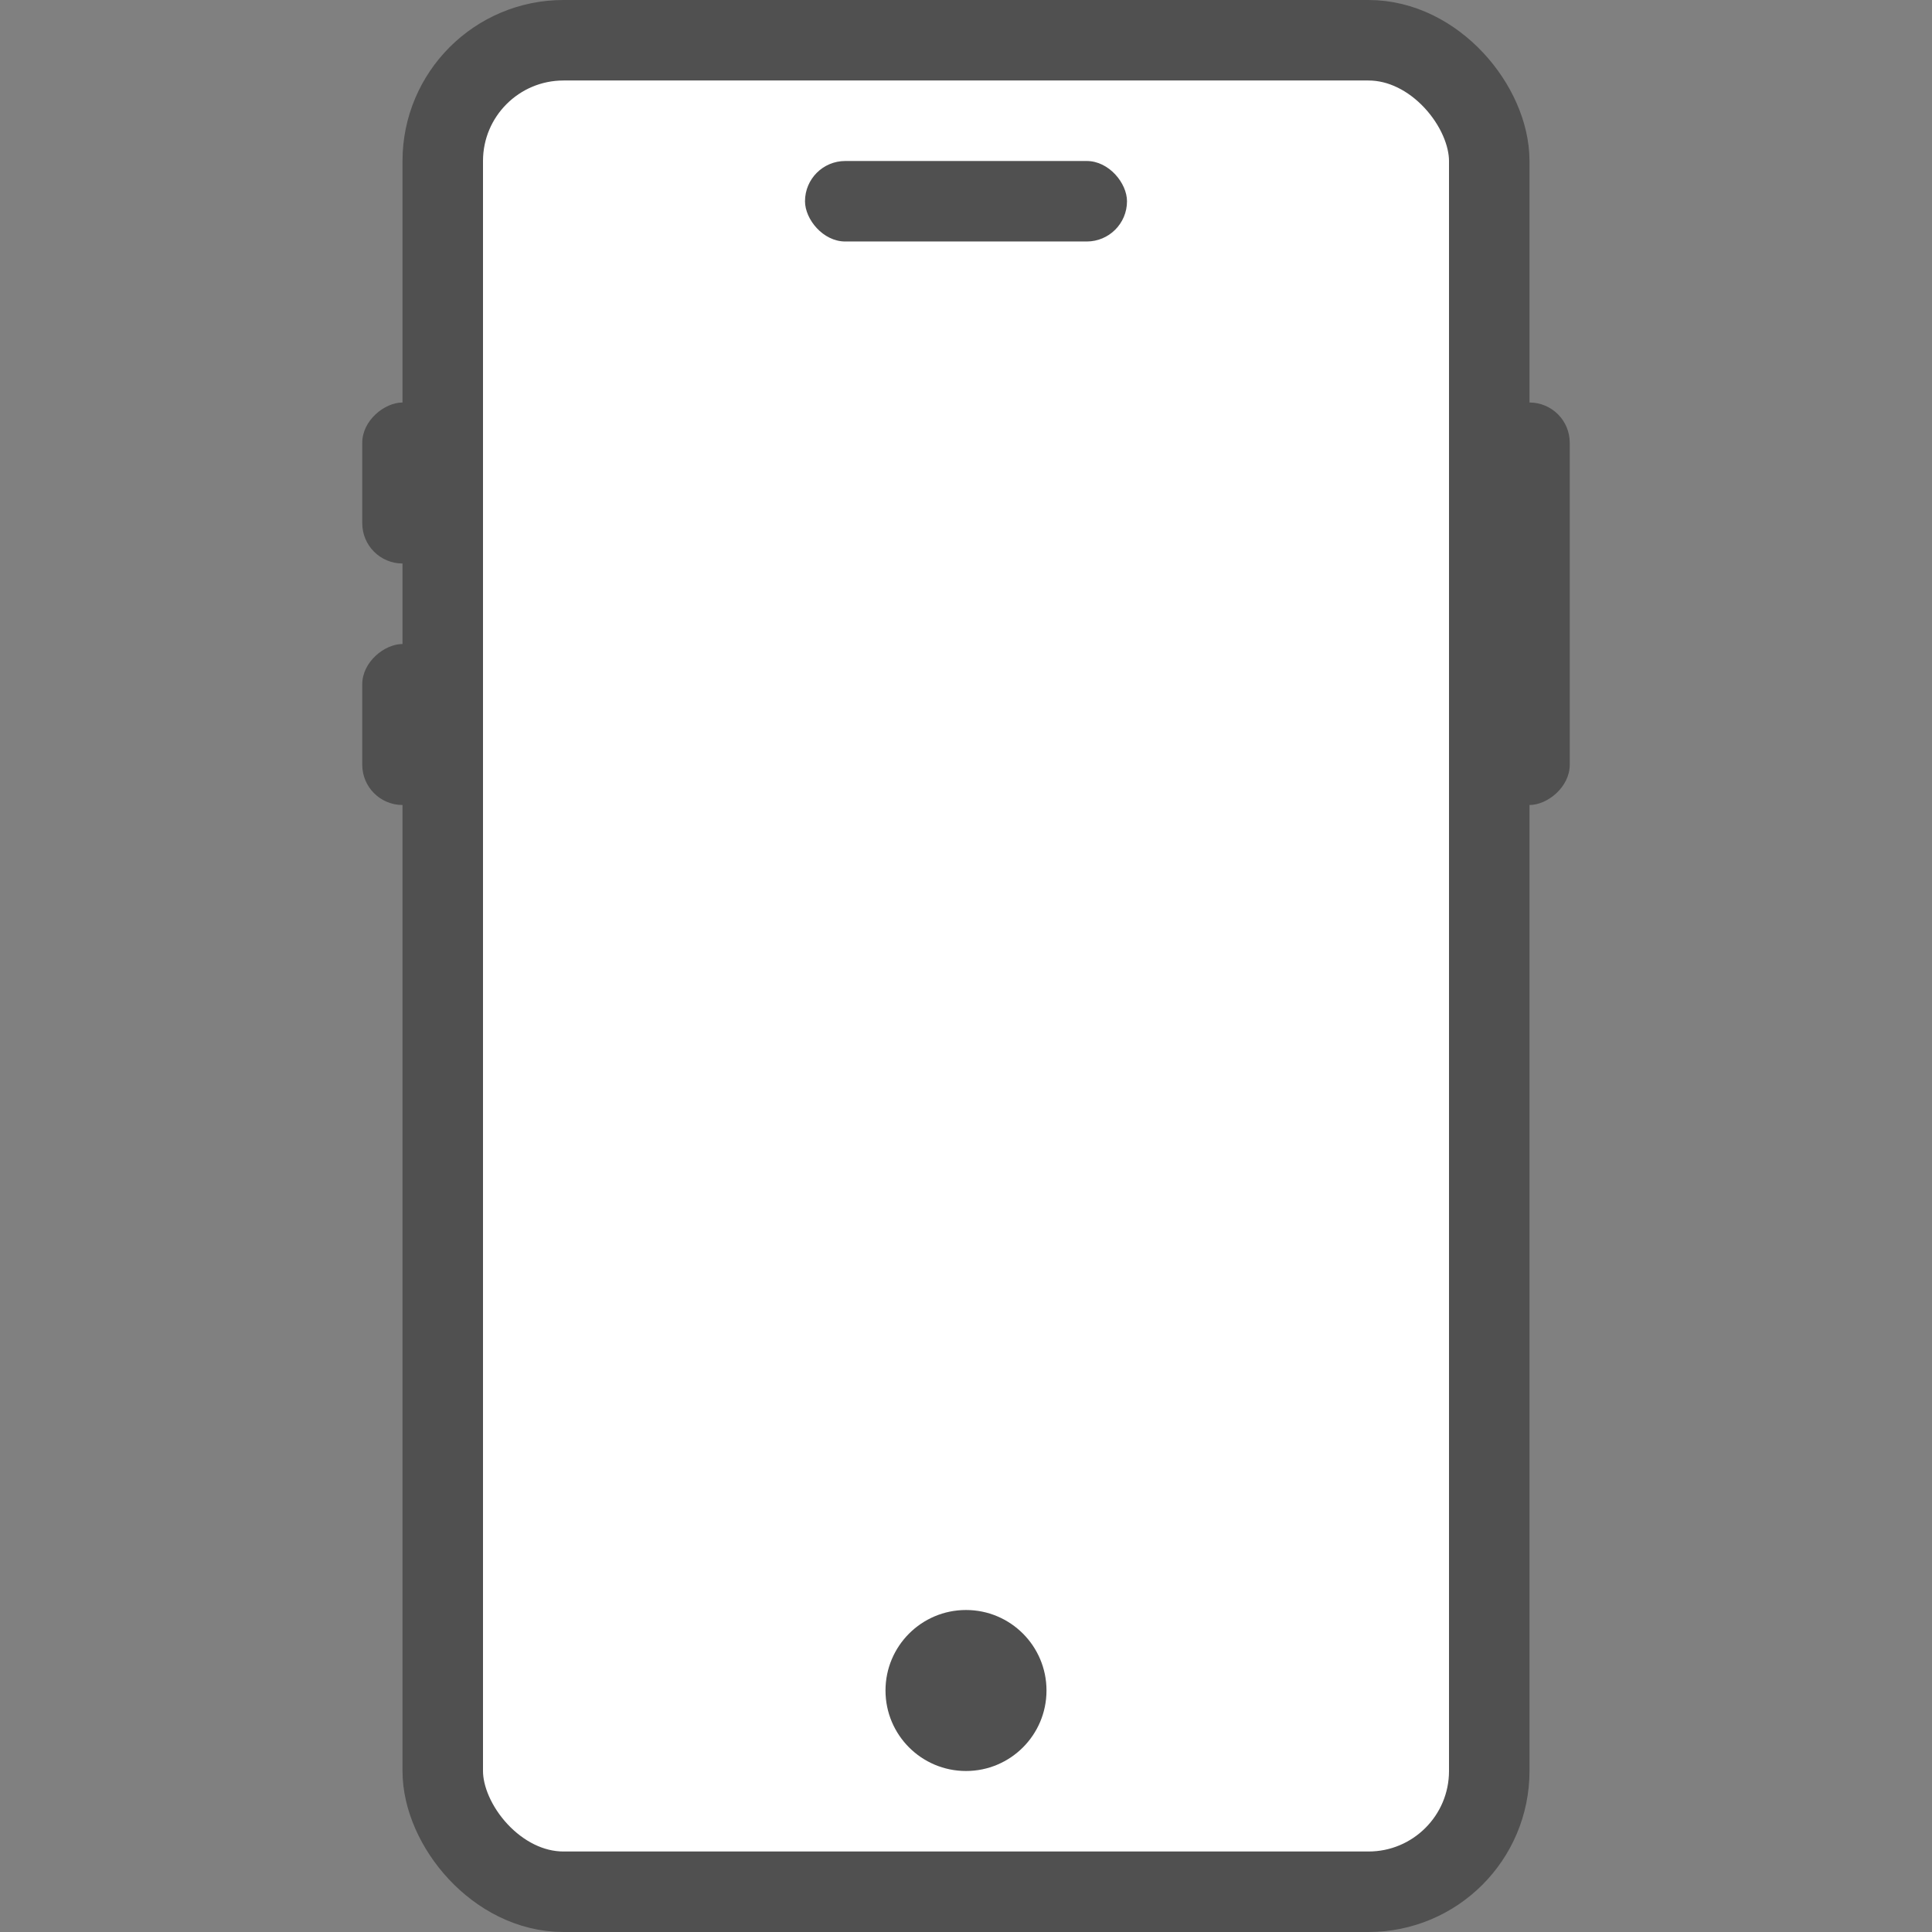 <svg width="24" height="24" viewBox="0 0 24 24" fill="none" xmlns="http://www.w3.org/2000/svg">
<rect x="0" y="0" width="24" height="24" fill="#808080" stroke="none"/>
<rect x="5.5" y="0.5" width="13" height="23" rx="1.5" fill="white" stroke="#505050"/>
<circle cx="12" cy="21" r="1" fill="#505050"/>
<rect x="10" y="2" width="4" height="1" rx="0.5" fill="#505050"/>
<rect x="19.5" y="5" width="5" height="1" rx="0.5" transform="rotate(90 19.5 5)" fill="#505050"/>
<rect x="5.5" y="5" width="2" height="1" rx="0.5" transform="rotate(90 5.5 5)" fill="#505050"/>
<rect x="5.5" y="8" width="2" height="1" rx="0.5" transform="rotate(90 5.5 8)" fill="#505050"/>
</svg>
